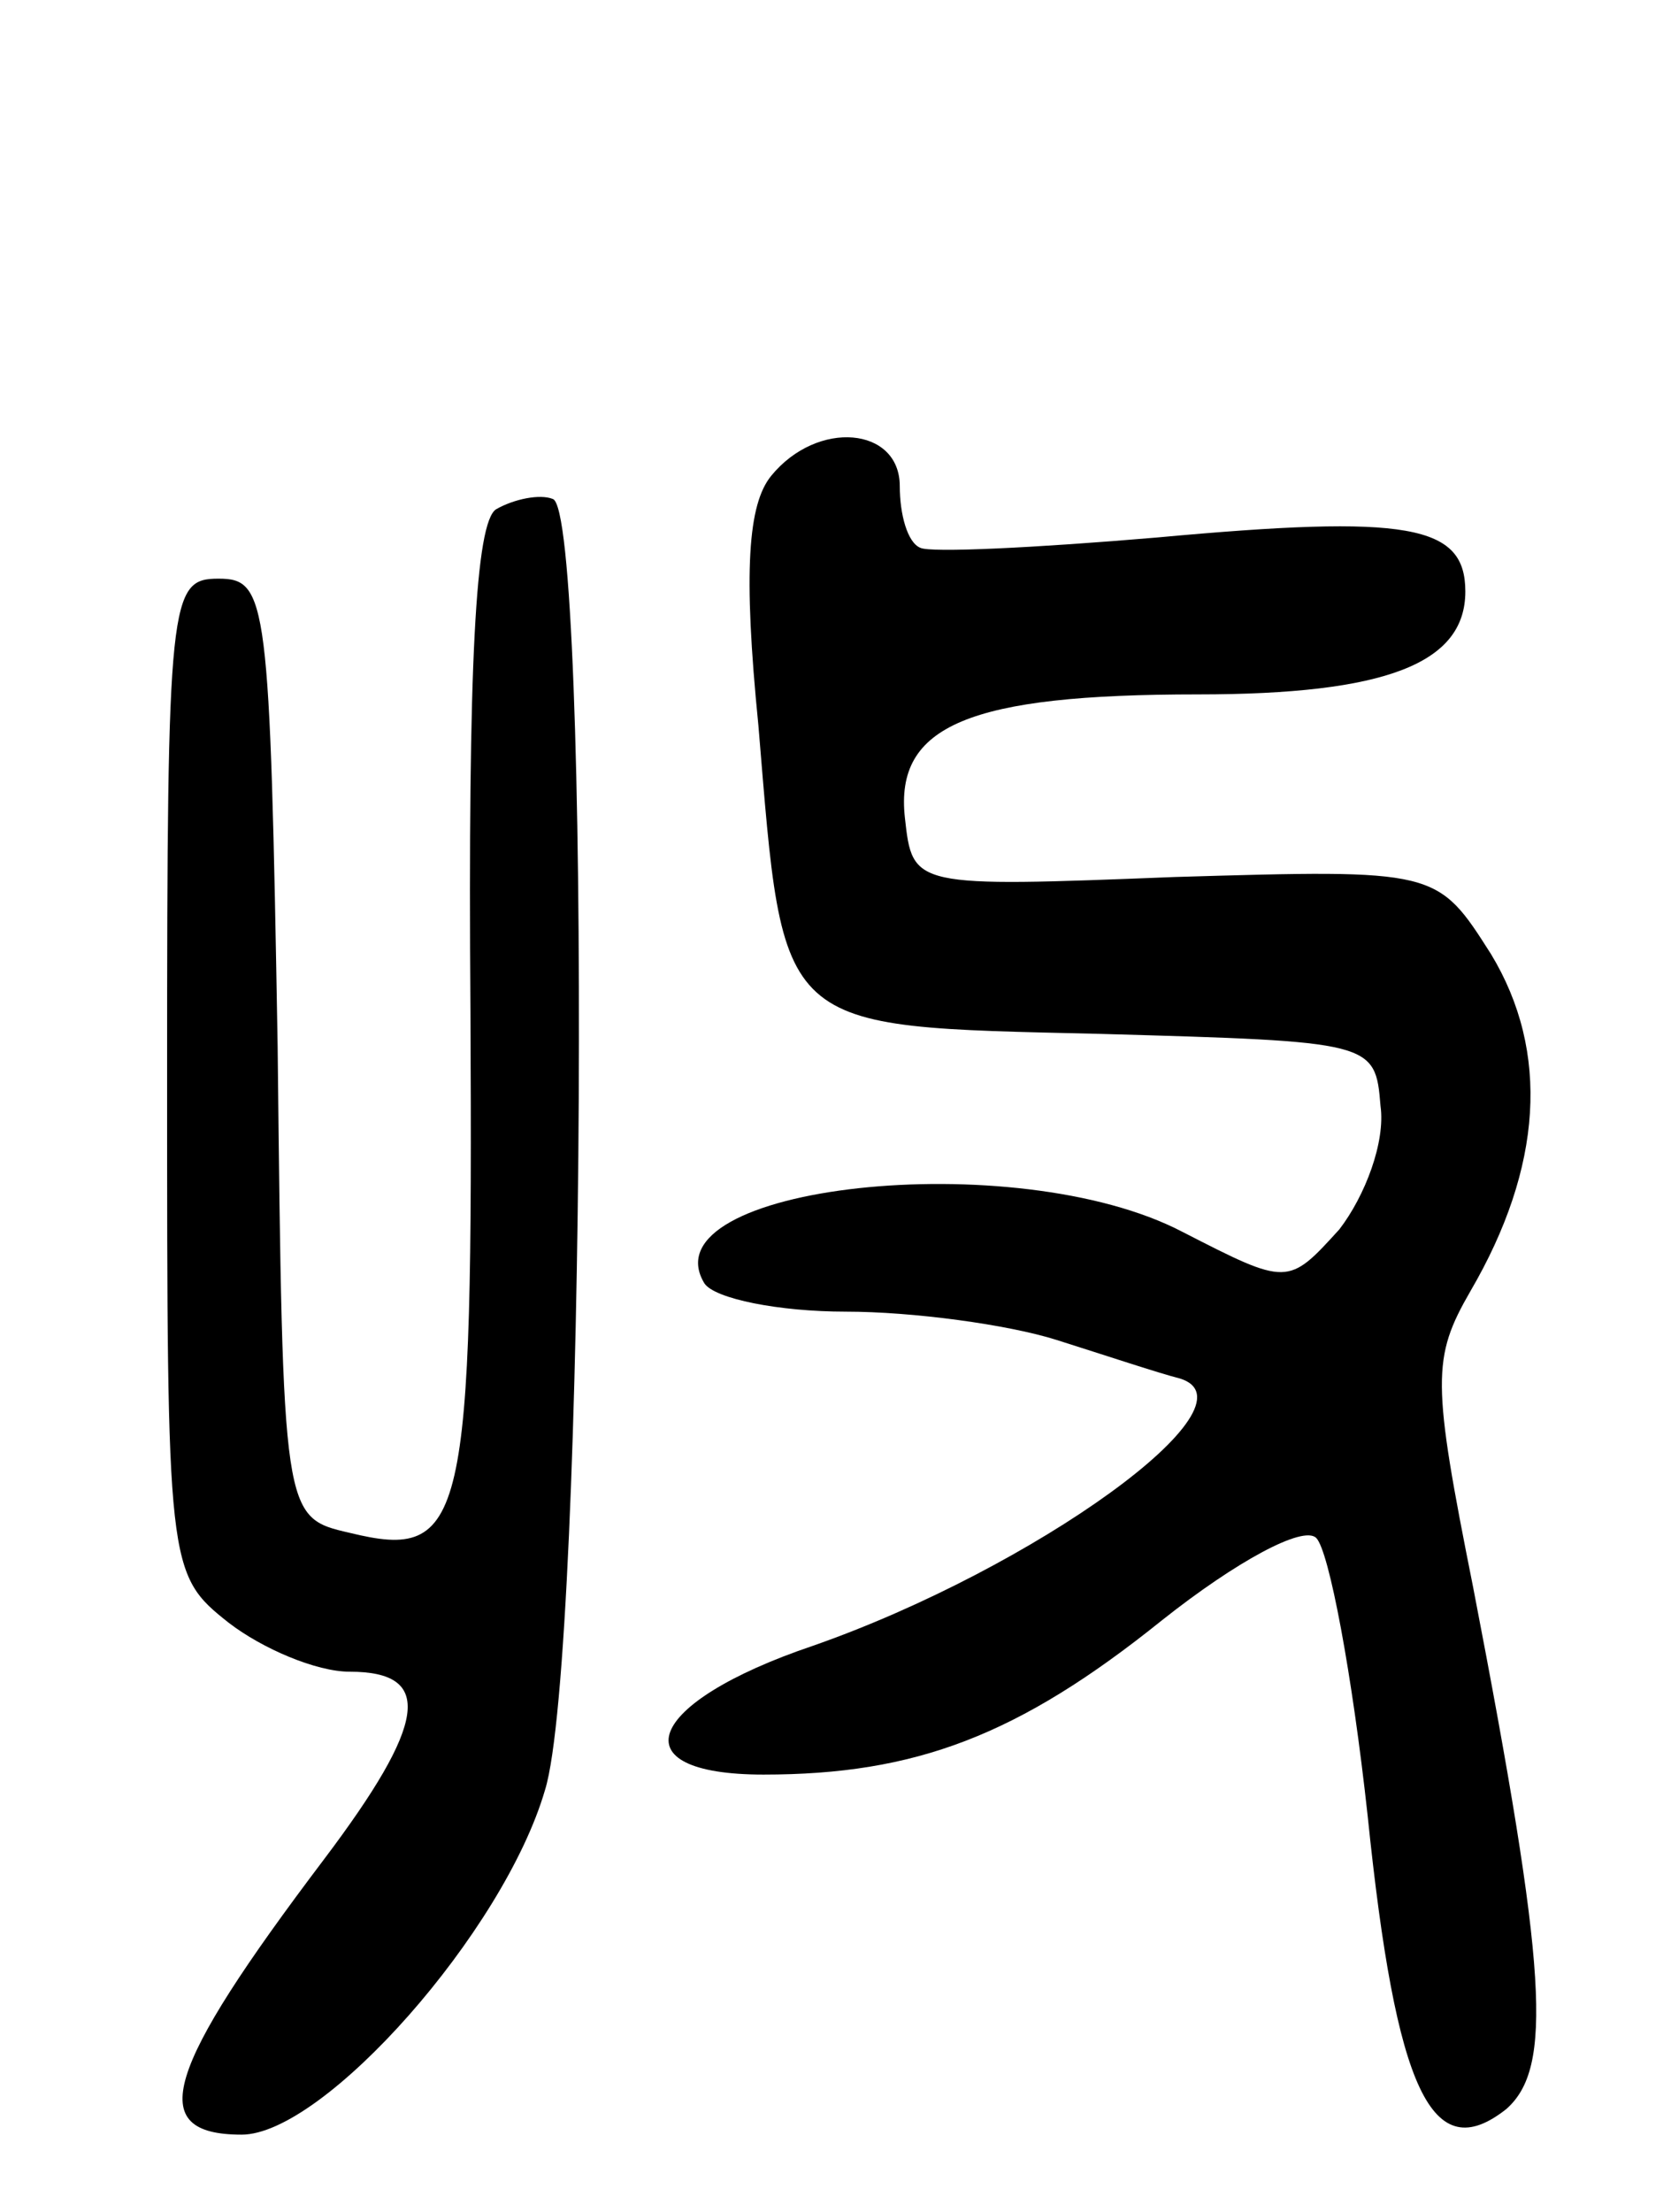 <svg version="1.0" xmlns="http://www.w3.org/2000/svg"
 width="65pt" height="86pt" viewBox="0 0 65 86"
 preserveAspectRatio="xMidYMid meet">
<g transform="translate(0,86) scale(0.1,-0.1)"
fill="#000000" stroke="none">
<path d="M300 675 c-9 -11 -11 -37 -5 -97 10 -120 6 -117 133 -120 106 -3 107
-3 109 -28 2 -14 -6 -35 -16 -48 -20 -22 -20 -22 -61 -1 -65 34 -209 18 -186
-20 4 -6 29 -11 55 -11 26 0 63 -5 82 -11 19 -6 40 -13 48 -15 32 -10 -57 -74
-143 -104 -65 -22 -76 -50 -19 -50 59 0 99 15 155 60 29 23 55 37 60 32 5 -5
14 -53 20 -108 11 -107 25 -137 54 -114 18 16 16 53 -13 203 -16 80 -16 89 -1
115 28 48 31 93 8 131 -21 33 -21 33 -123 30 -102 -4 -102 -4 -105 23 -4 36
25 48 114 48 73 0 104 12 104 40 0 26 -22 30 -120 21 -47 -4 -88 -6 -92 -4 -5
2 -8 13 -8 24 0 23 -32 26 -50 4z"/>
<path d="M193 662 c-8 -5 -11 -60 -10 -195 1 -200 -2 -214 -47 -203 -26 6 -26
6 -28 189 -3 174 -4 182 -23 182 -19 0 -20 -7 -20 -193 0 -192 0 -194 24 -213
13 -10 34 -19 47 -19 33 0 30 -20 -10 -73 -62 -82 -70 -107 -32 -107 32 0 102
79 118 134 16 51 18 498 3 502 -5 2 -15 0 -22 -4z"/>
</g>
</svg>
